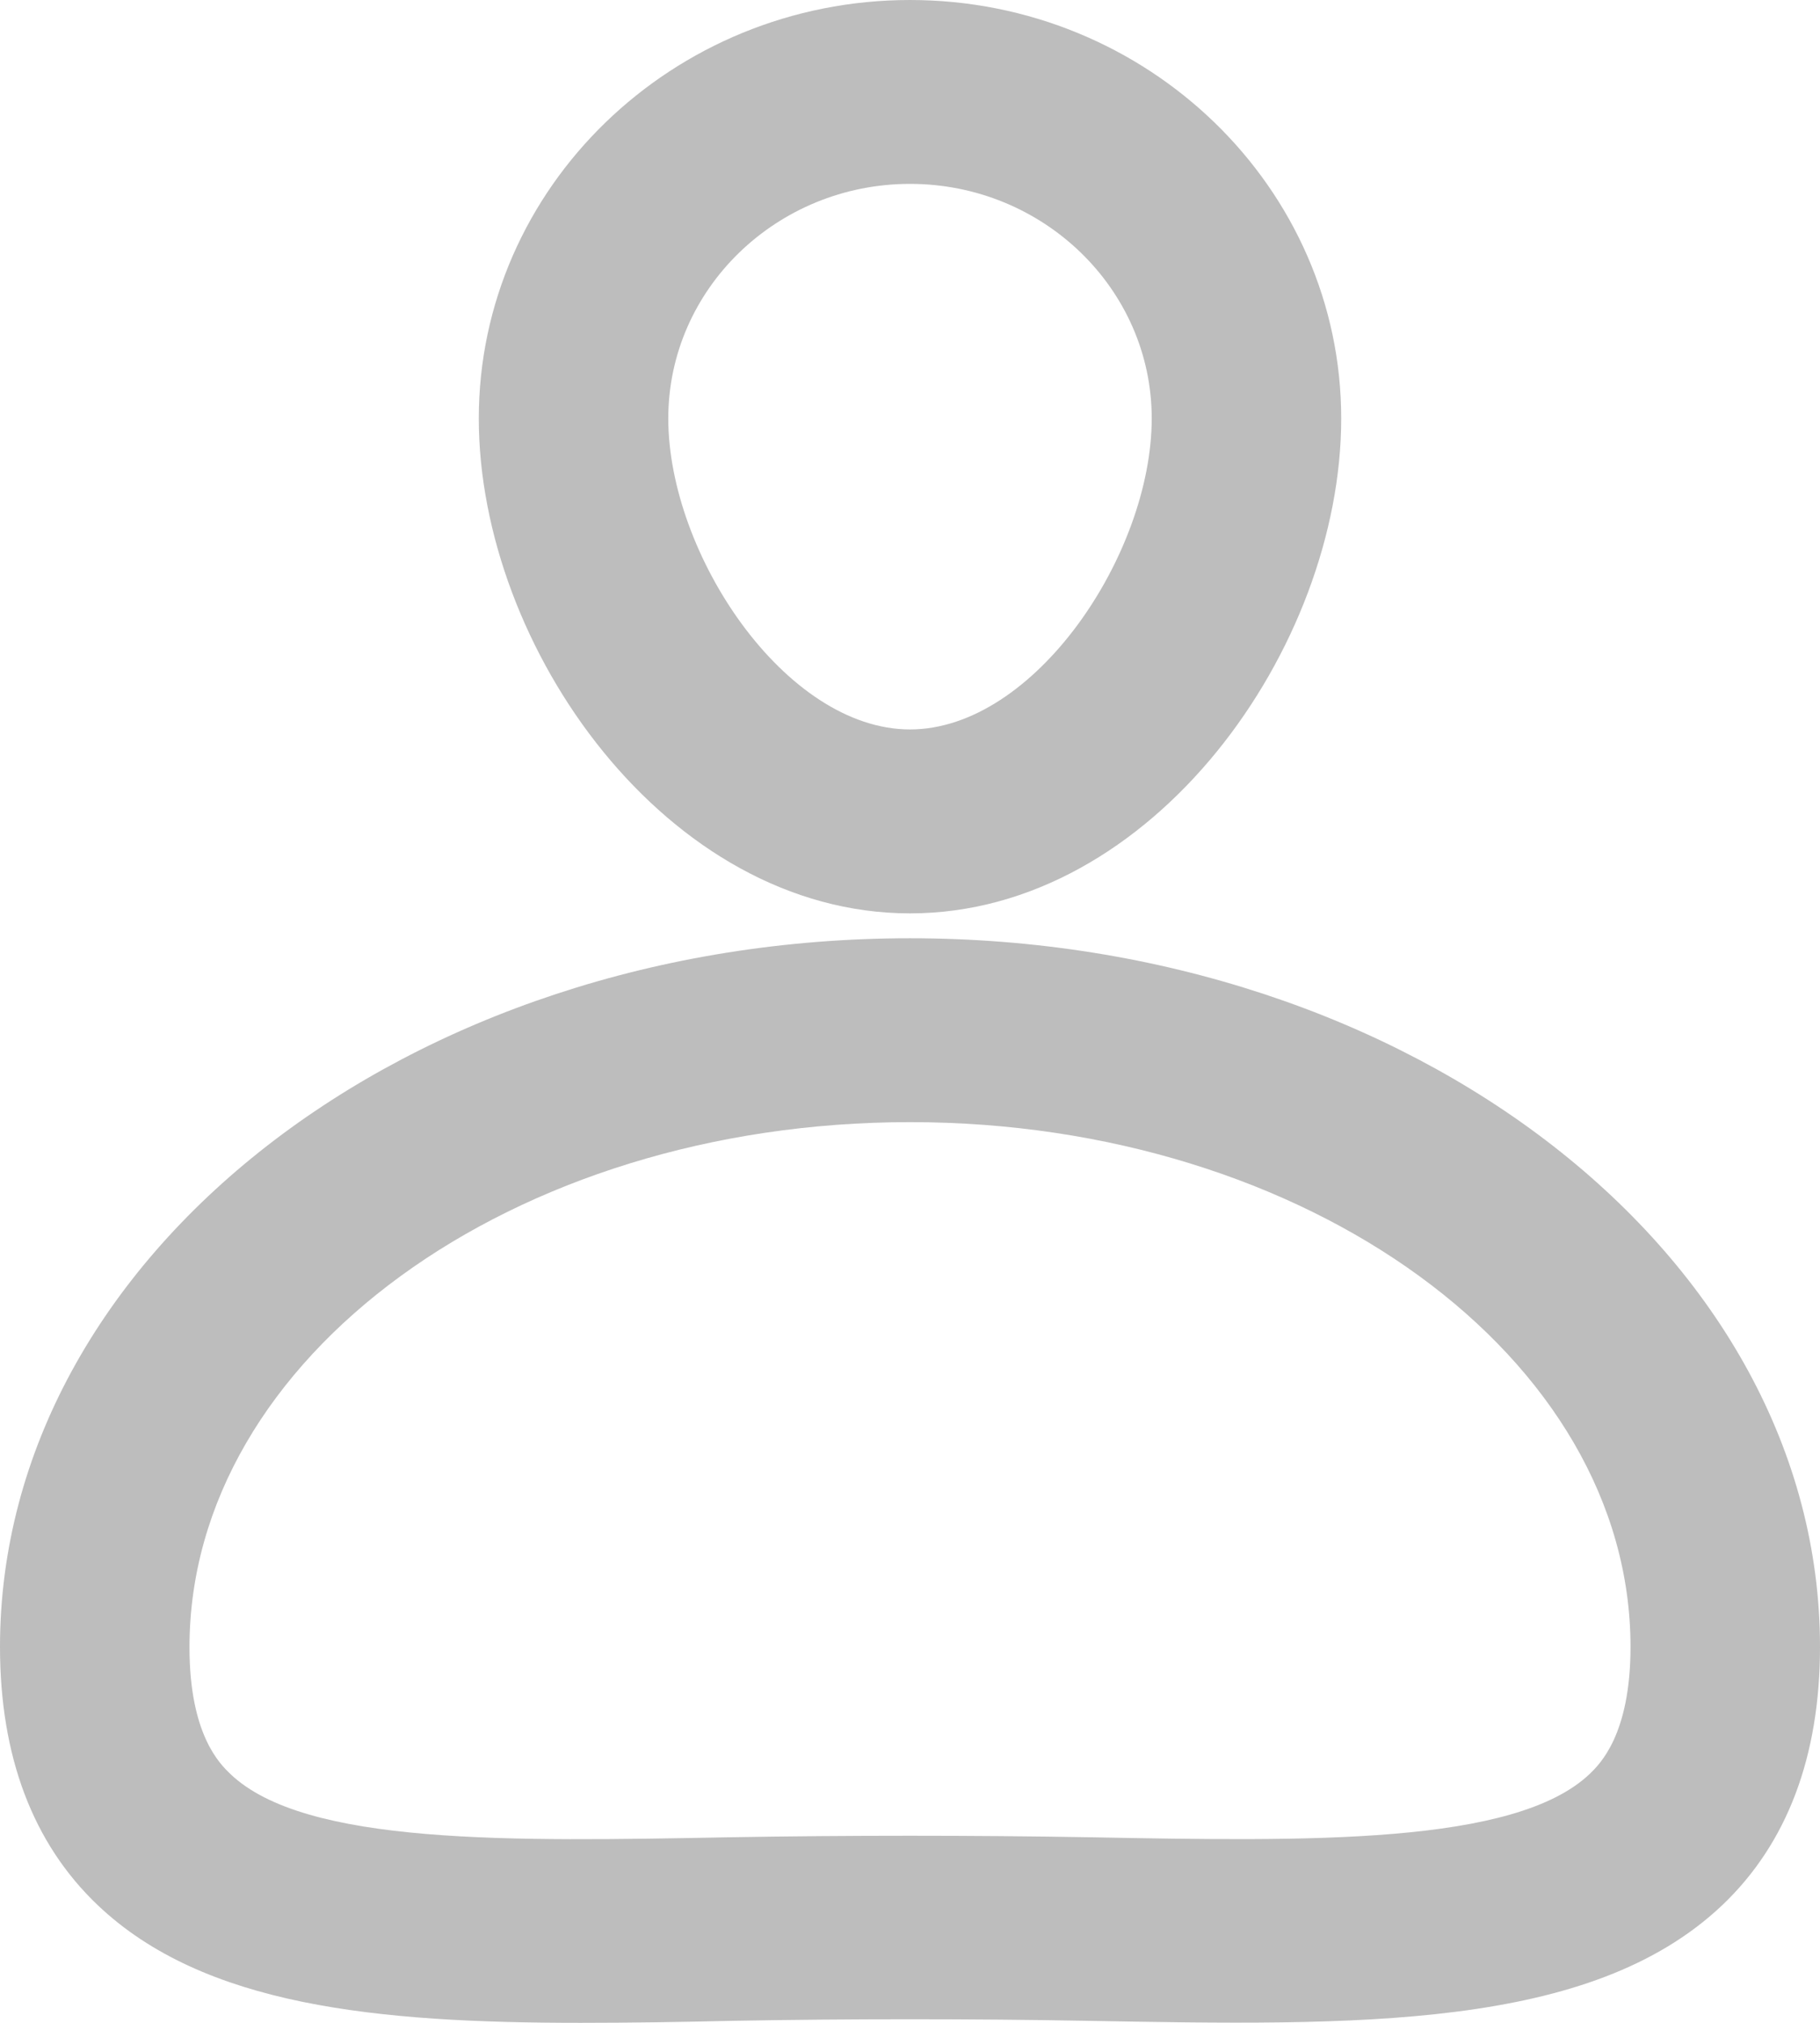 <svg width="27" height="30" viewBox="0 0 27 30" fill="none" xmlns="http://www.w3.org/2000/svg">
<path d="M8.615 30C9.346 30 10.102 29.988 10.876 29.97C12.563 29.939 14.437 29.939 16.124 29.97C20.134 30.042 23.595 30.109 25.551 28.254C26.513 27.339 27 26.048 27 24.424C27 18.63 20.947 13.915 13.5 13.915C6.053 13.915 0 18.63 0 24.424C0 26.048 0.487 27.339 1.449 28.254C3.024 29.751 5.585 30 8.615 30ZM13.5 16.642C19.391 16.642 24.189 20.133 24.189 24.424C24.189 25.727 23.733 26.163 23.583 26.309C22.471 27.363 19.416 27.309 16.18 27.248C14.456 27.218 12.544 27.218 10.82 27.248C7.584 27.309 4.529 27.37 3.417 26.309C3.267 26.163 2.811 25.733 2.811 24.43C2.811 20.133 7.603 16.642 13.5 16.642Z" fill="#BDBDBD"/>
<path d="M13.5 13.546C17.104 13.546 19.897 9.6 19.897 6.206C19.897 2.782 17.023 0 13.5 0C9.976 0 7.103 2.782 7.103 6.206C7.103 9.6 9.895 13.546 13.5 13.546ZM13.5 2.727C15.474 2.727 17.086 4.285 17.086 6.206C17.086 8.218 15.349 10.818 13.5 10.818C11.651 10.818 9.914 8.218 9.914 6.206C9.914 4.285 11.526 2.727 13.5 2.727Z" fill="#BDBDBD"/>
</svg>
